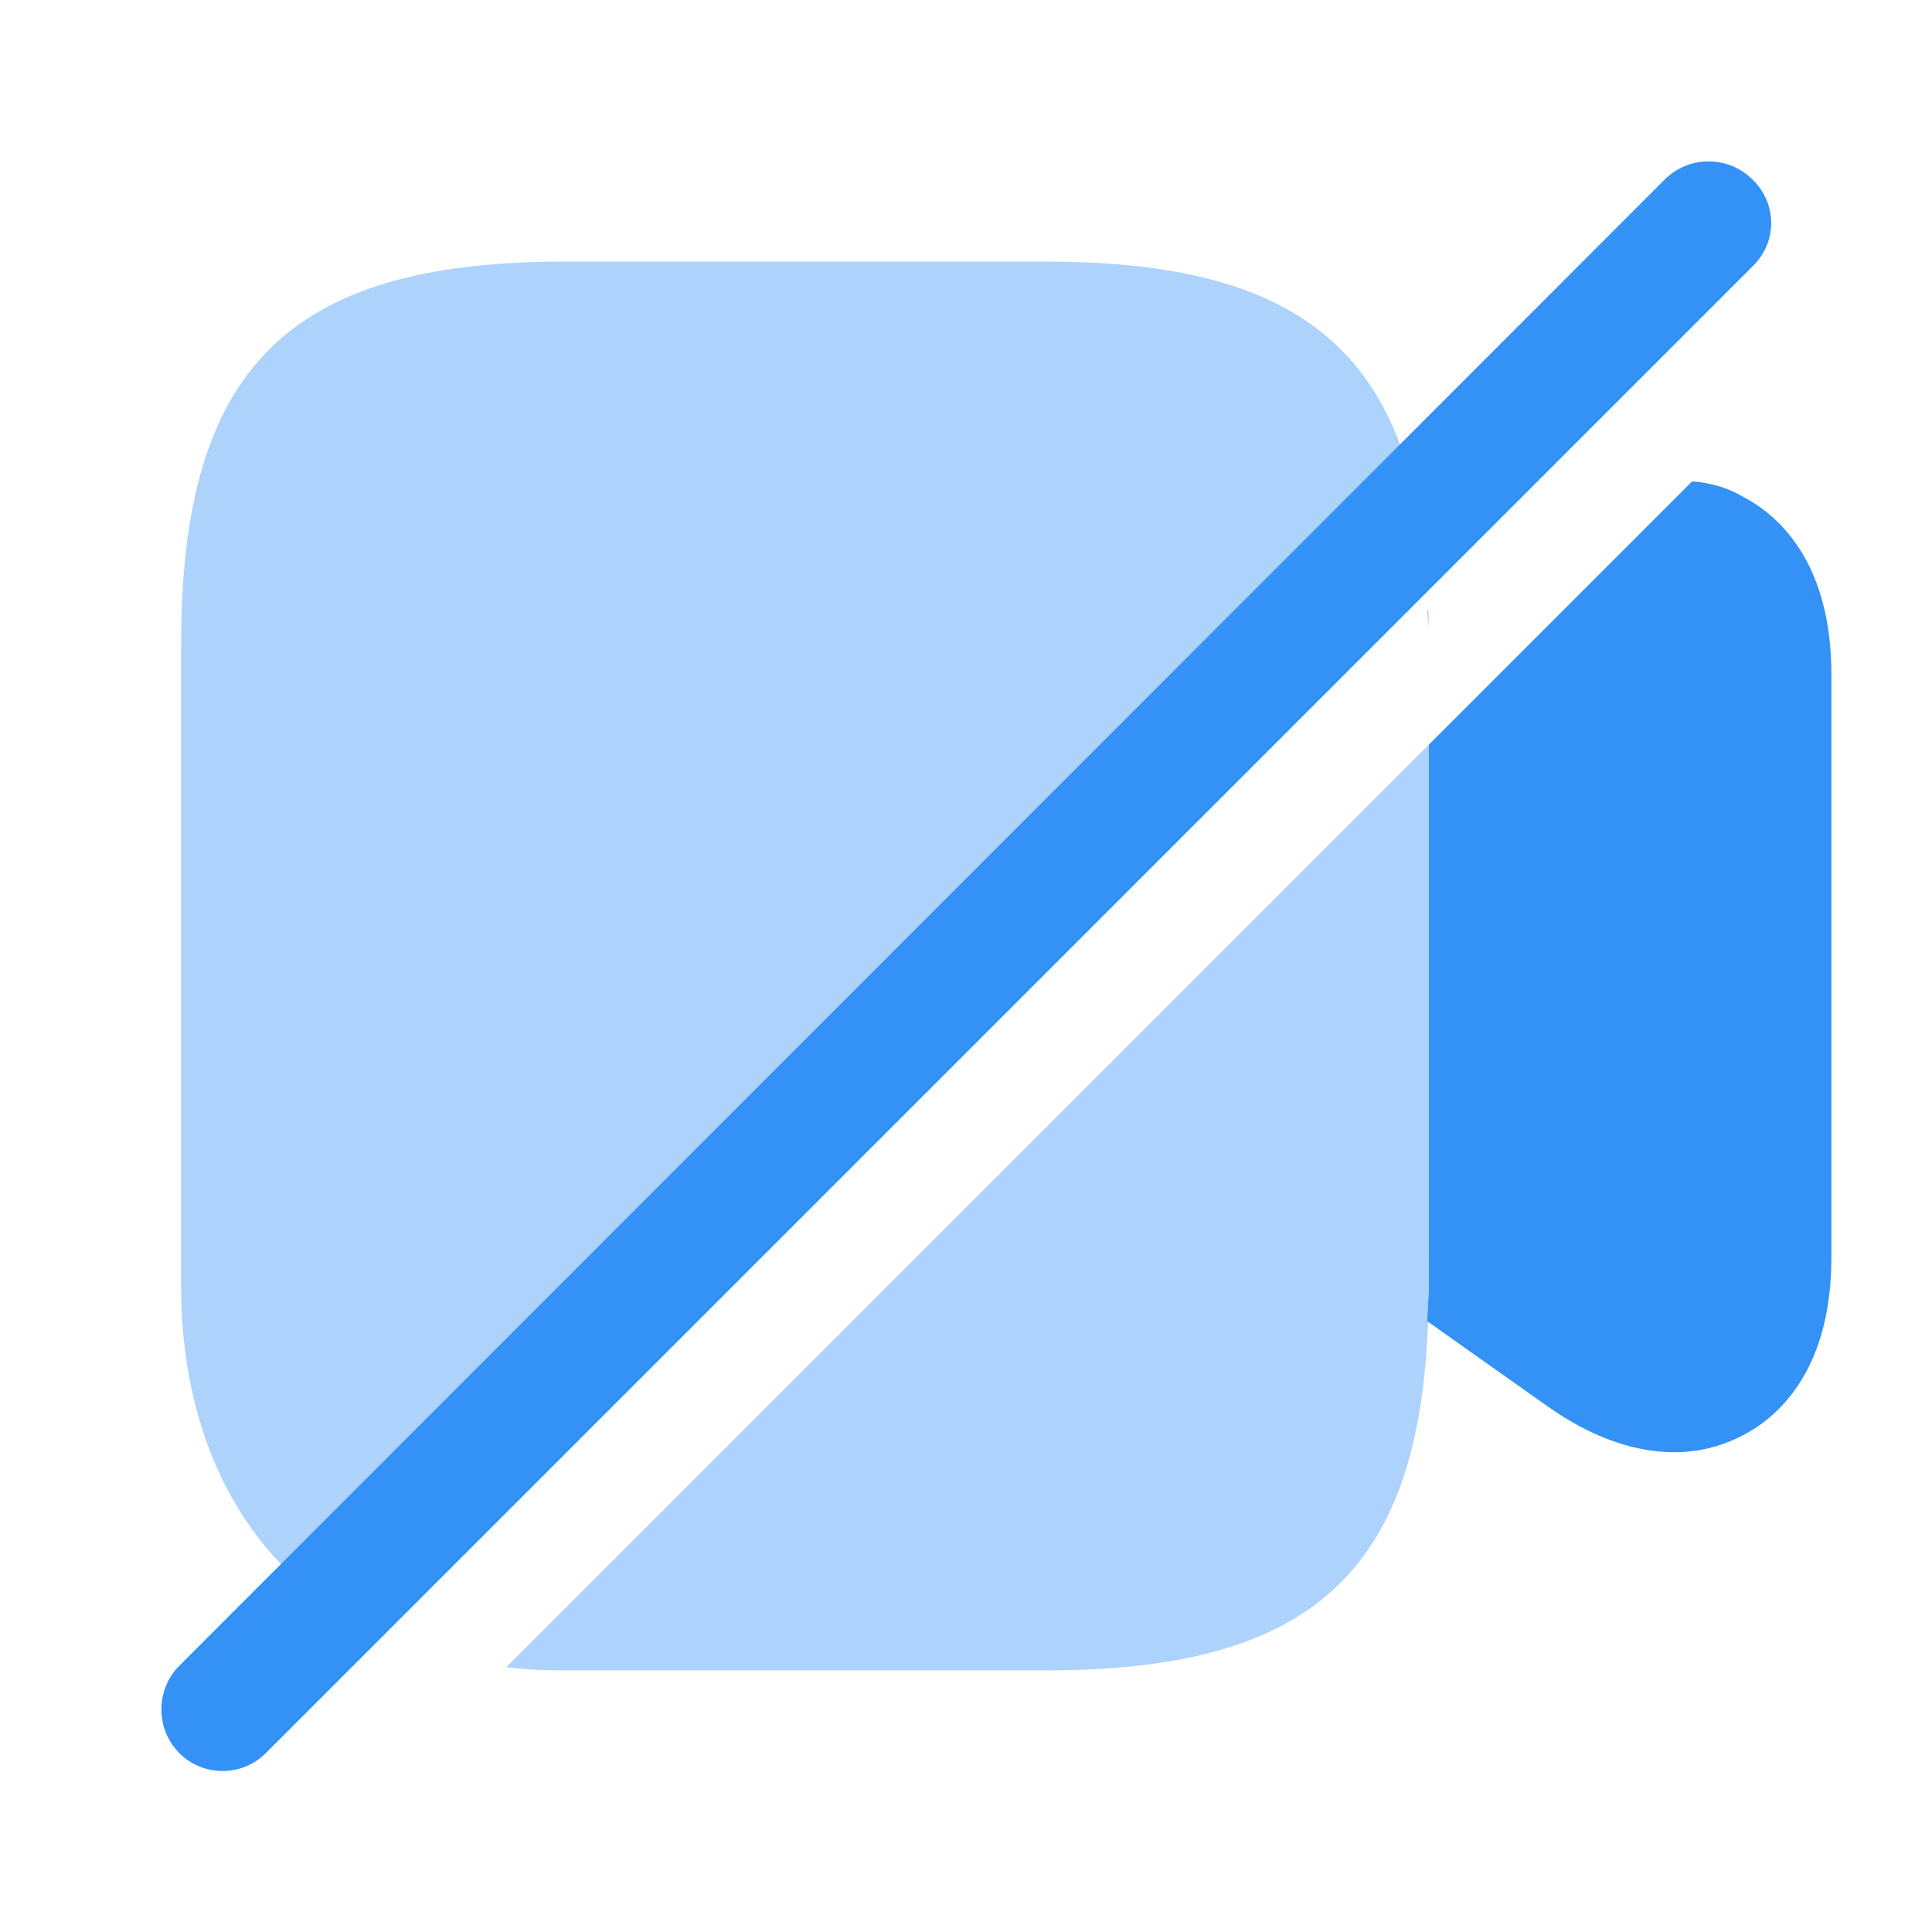 <svg xmlns="http://www.w3.org/2000/svg" width="24" height="24" fill="none" viewBox="0 0 24 24"><path fill="#3492f7" d="M17.65 6.56 4.2 20.01c-1.4-.89-1.95-2.48-1.95-4.01V8c0-3.42 1.33-4.75 4.75-4.75h6c2.89 0 4.29.95 4.65 3.31m.1 2.69V16c0 .08-.01.14-.01.21s-.01.14-.01.21h.01c-.11 3.11-1.46 4.33-4.74 4.33H7c-.25 0-.48-.01-.71-.04z" opacity=".4"/><path fill="#3492f7" d="M17.73 16.42c0-.07.01-.14.01-.21q.015.105 0 .21zm.01-8.85c.01.07.01.15 0 .22 0-.07-.01-.14-.01-.21z" opacity=".4"/><path fill="#3492f7" d="M22.75 8.38v7.24c0 1.43-.69 2-1.1 2.21-.19.1-.48.21-.85.21-.43 0-.97-.14-1.59-.58l-1.47-1.04h-.01c0-.07.01-.14.01-.21s.01-.13.01-.21V9.25l3.27-3.27c.27.02.48.1.63.19.41.21 1.1.78 1.1 2.21m-.98-6.15c-.3-.3-.79-.3-1.09 0L2.23 20.69c-.3.3-.3.79 0 1.09a.76.76 0 0 0 1.08-.01L21.77 3.31c.31-.3.31-.78 0-1.08"/></svg>